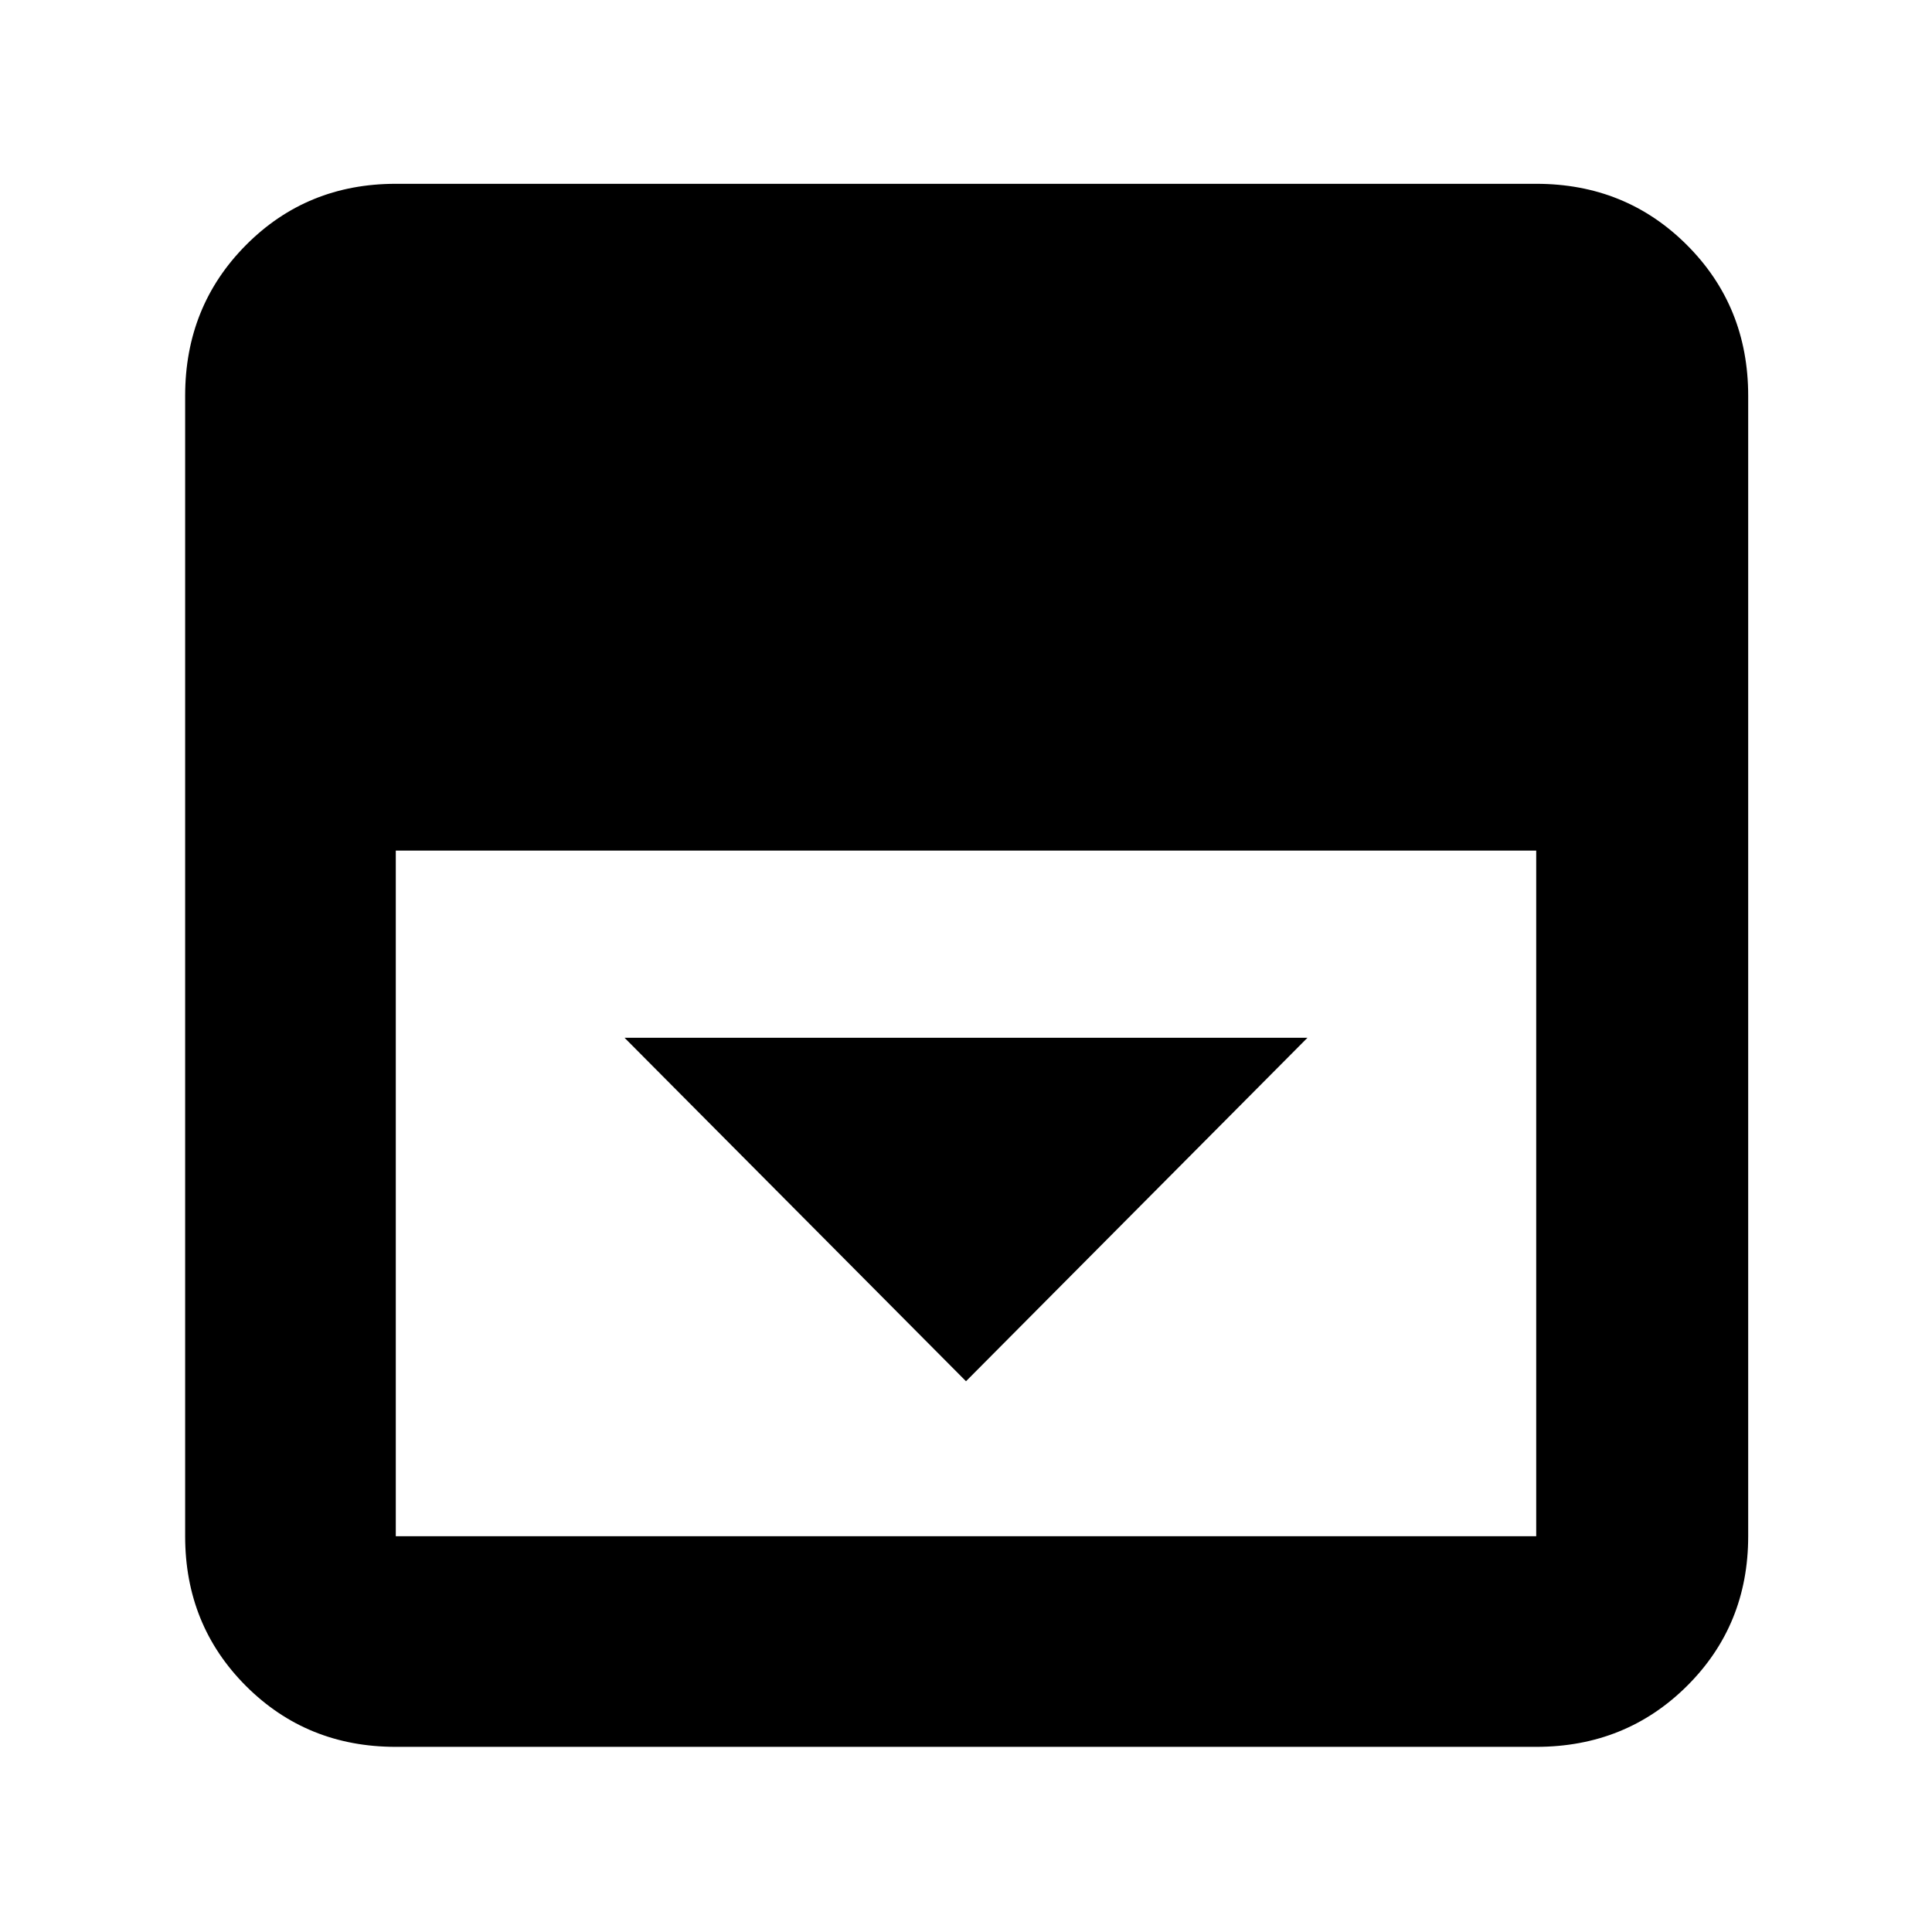 <svg xmlns="http://www.w3.org/2000/svg" height="40" viewBox="0 96 960 960" width="40"><path d="m480 782.333 169.666-170.666H310.334L480 782.333ZM196.666 964q-44.2 0-74.433-30.233Q92 903.534 92 859.334V292.666q0-44.475 30.233-74.904 30.233-30.429 74.433-30.429h566.668q44.475 0 74.904 30.429 30.429 30.429 30.429 74.904v566.668q0 44.2-30.429 74.433Q807.809 964 763.334 964H196.666Zm0-445.334v340.668h566.668V518.666H196.666Z"/></svg>